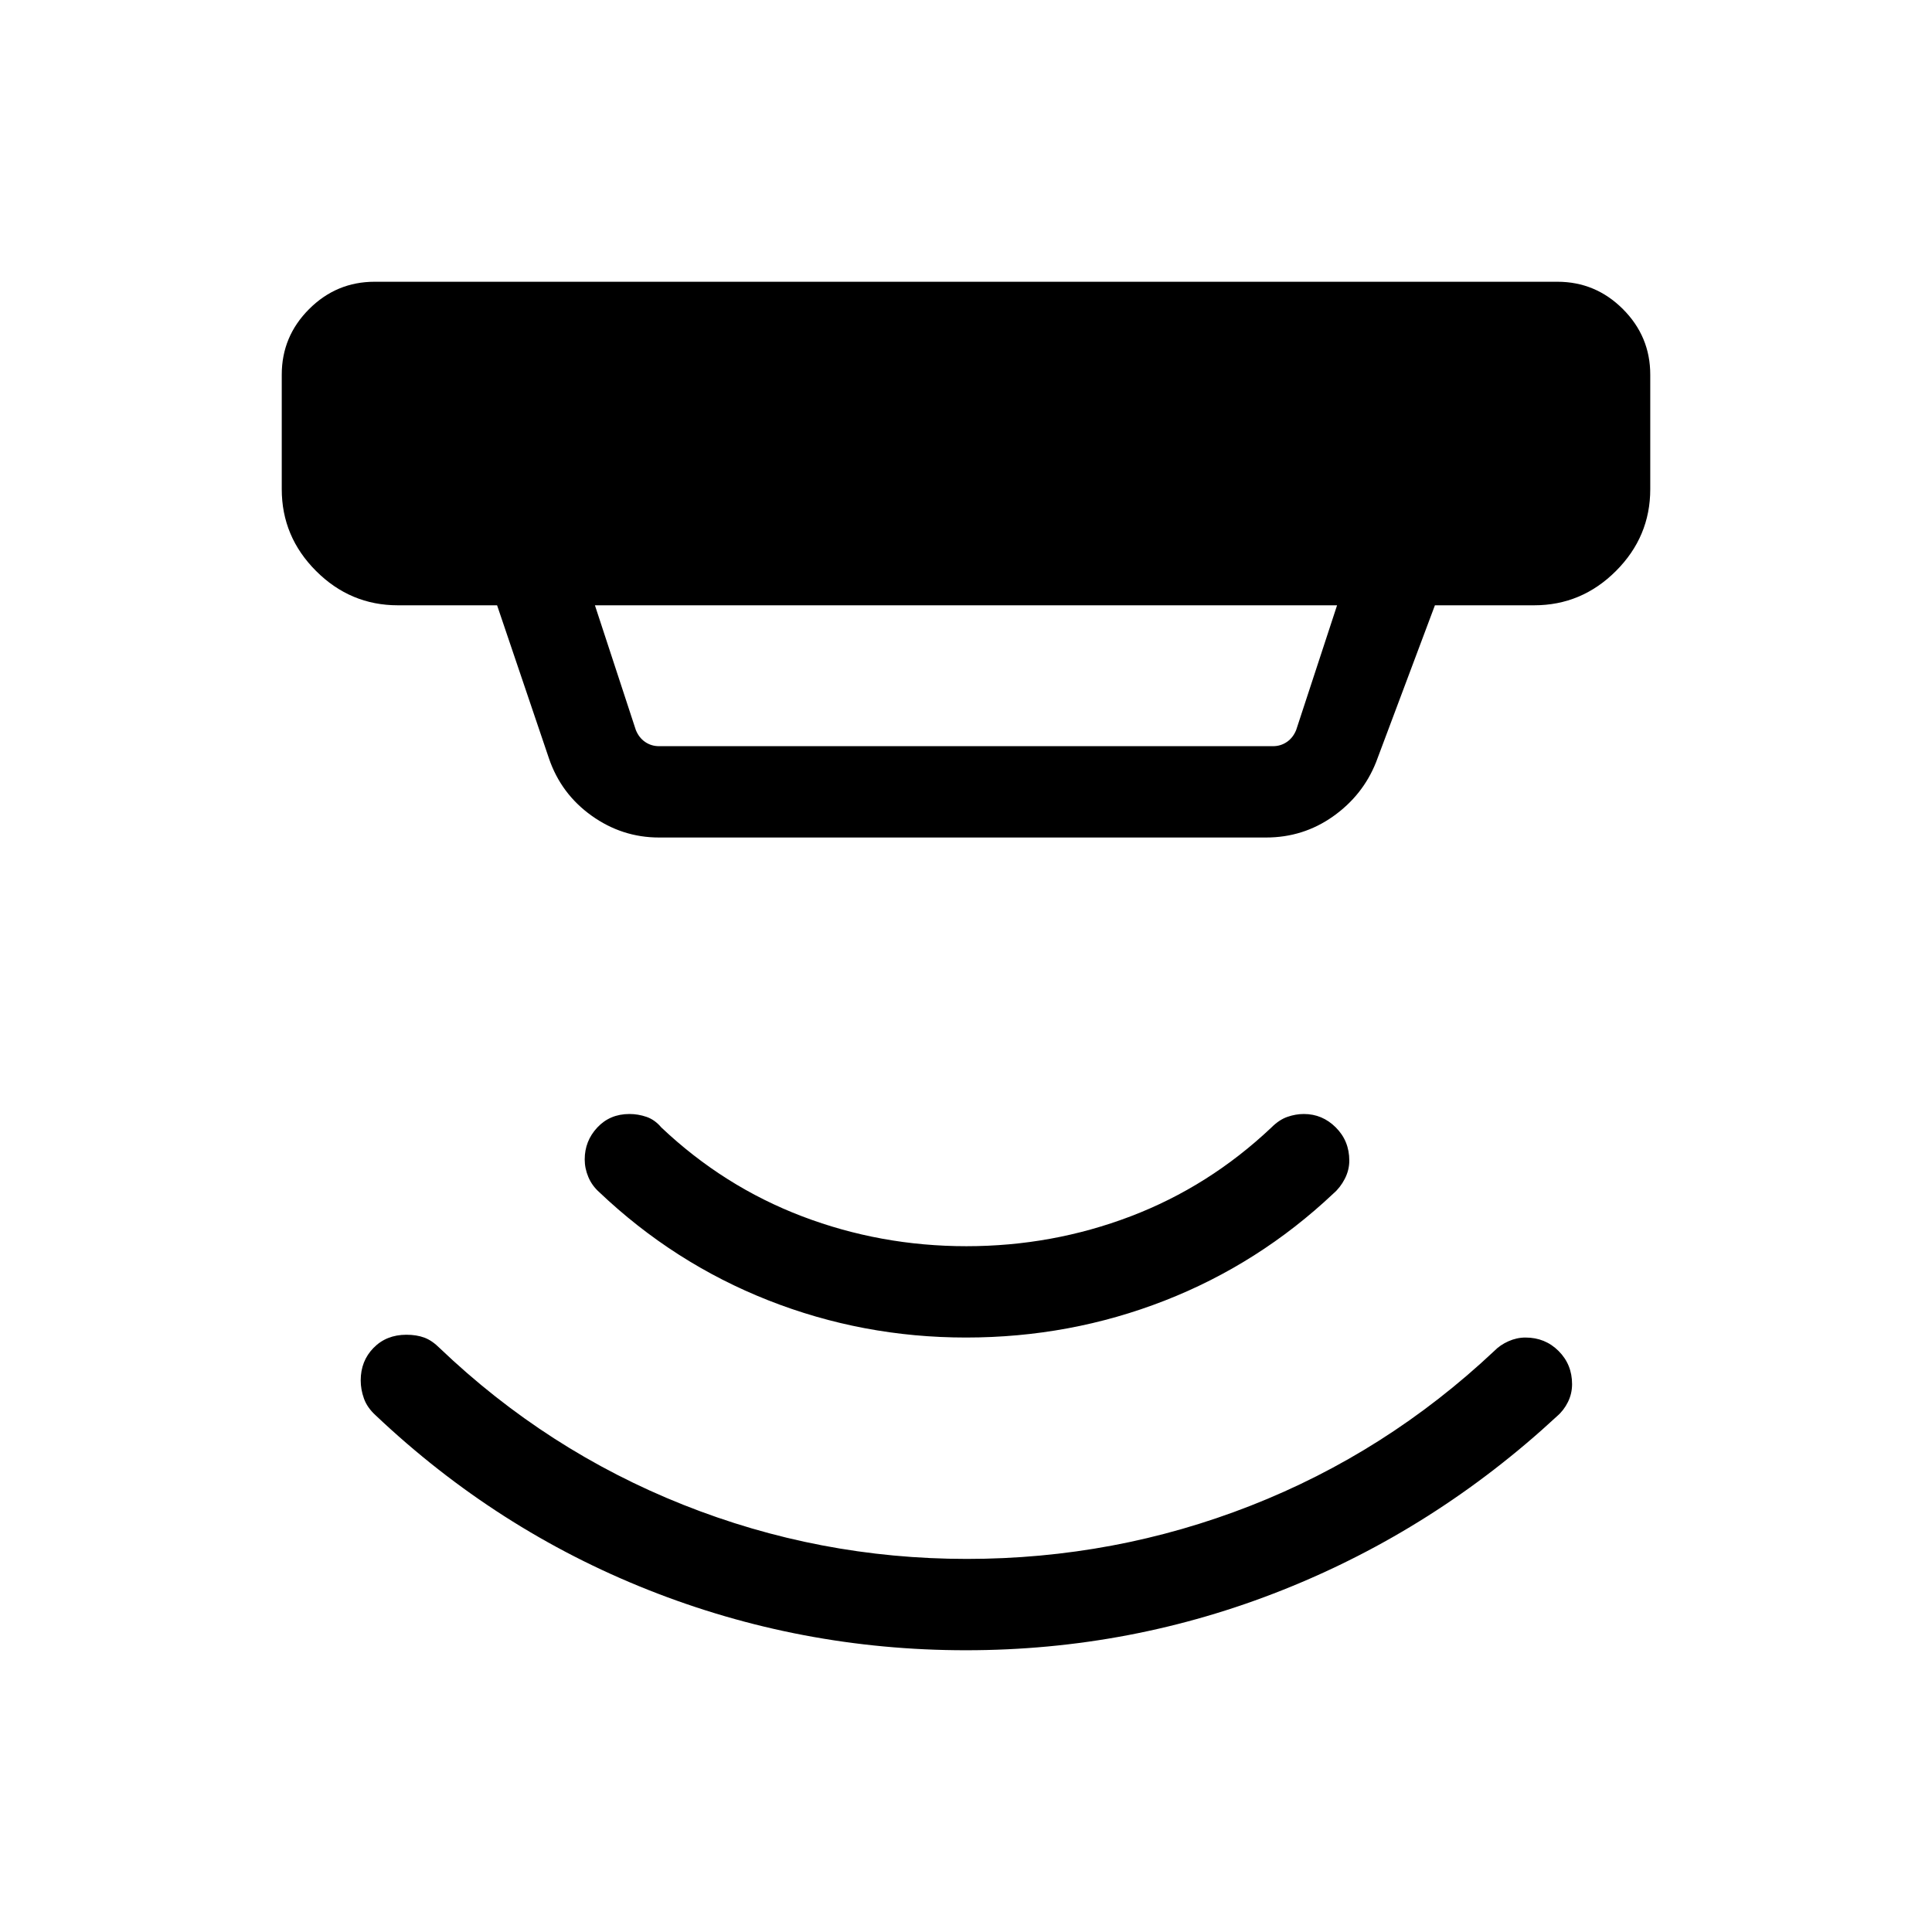 <svg xmlns="http://www.w3.org/2000/svg" width="48" height="48" viewBox="0 -960 960 960"><path d="m295.615-659.231 20.308 61.924q1.538 3.846 4.616 5.961 3.077 2.116 6.923 2.116h305.076q3.846 0 6.923-2.116 3.078-2.115 4.616-5.961l20.308-61.924h-368.77Zm31.847 115.385q-18.346 0-33.519-10.856-15.173-10.856-21.173-28.452l-25.769-76.077h-49.307q-23.596 0-40.645-17.048-17.048-17.048-17.048-40.644v-56.923q0-18.98 13.587-32.566 13.586-13.587 32.566-13.587h587.692q18.98 0 32.566 13.587 13.587 13.586 13.587 32.566v56.923q0 23.596-17.048 40.644-17.049 17.048-40.645 17.048h-49.307l-29.23 77.923q-6.548 16.481-21.377 26.971-14.828 10.491-33.316 10.491H327.462ZM480-140.001q-82.23 0-157.73-29.923-75.5-29.923-135.576-86.769-4.231-3.846-5.846-8.359-1.616-4.512-1.616-9.025 0-9.673 6.385-16.182 6.384-6.51 16.307-6.51 5.077 0 8.923 1.423t7.692 5.269q53.215 50.81 120.849 77.751 67.634 26.941 140.997 26.941 73.559 0 141.004-26.427 67.445-26.428 121.072-76.88 2.897-2.981 7.051-4.837 4.154-1.855 8.482-1.855 9.774 0 16.466 6.692 6.692 6.692 6.692 16.466 0 4.713-2.048 8.867-2.048 4.153-5.413 7.051-60.692 56.23-136.076 86.268Q562.23-140.001 480-140.001Zm0-155.385q-51.354 0-98.253-18.5-46.9-18.499-83.977-53.73-3.615-3.23-5.423-7.519-1.807-4.288-1.807-8.734 0-9.208 6.27-15.9 6.269-6.692 15.973-6.692 4.295 0 8.448 1.423 4.154 1.423 7.385 5.269 31 29.308 69.97 44.154 38.971 14.846 81.616 14.846 42.644 0 81.605-14.846 38.962-14.846 69.962-44.154 3.846-3.846 7.942-5.269t8.158-1.423q9.207 0 15.899 6.692 6.692 6.692 6.692 16.466 0 4.713-2.24 9.059-2.24 4.346-5.606 7.244-37.077 34.999-83.976 53.307-46.899 18.307-98.638 18.307Z"/></svg>